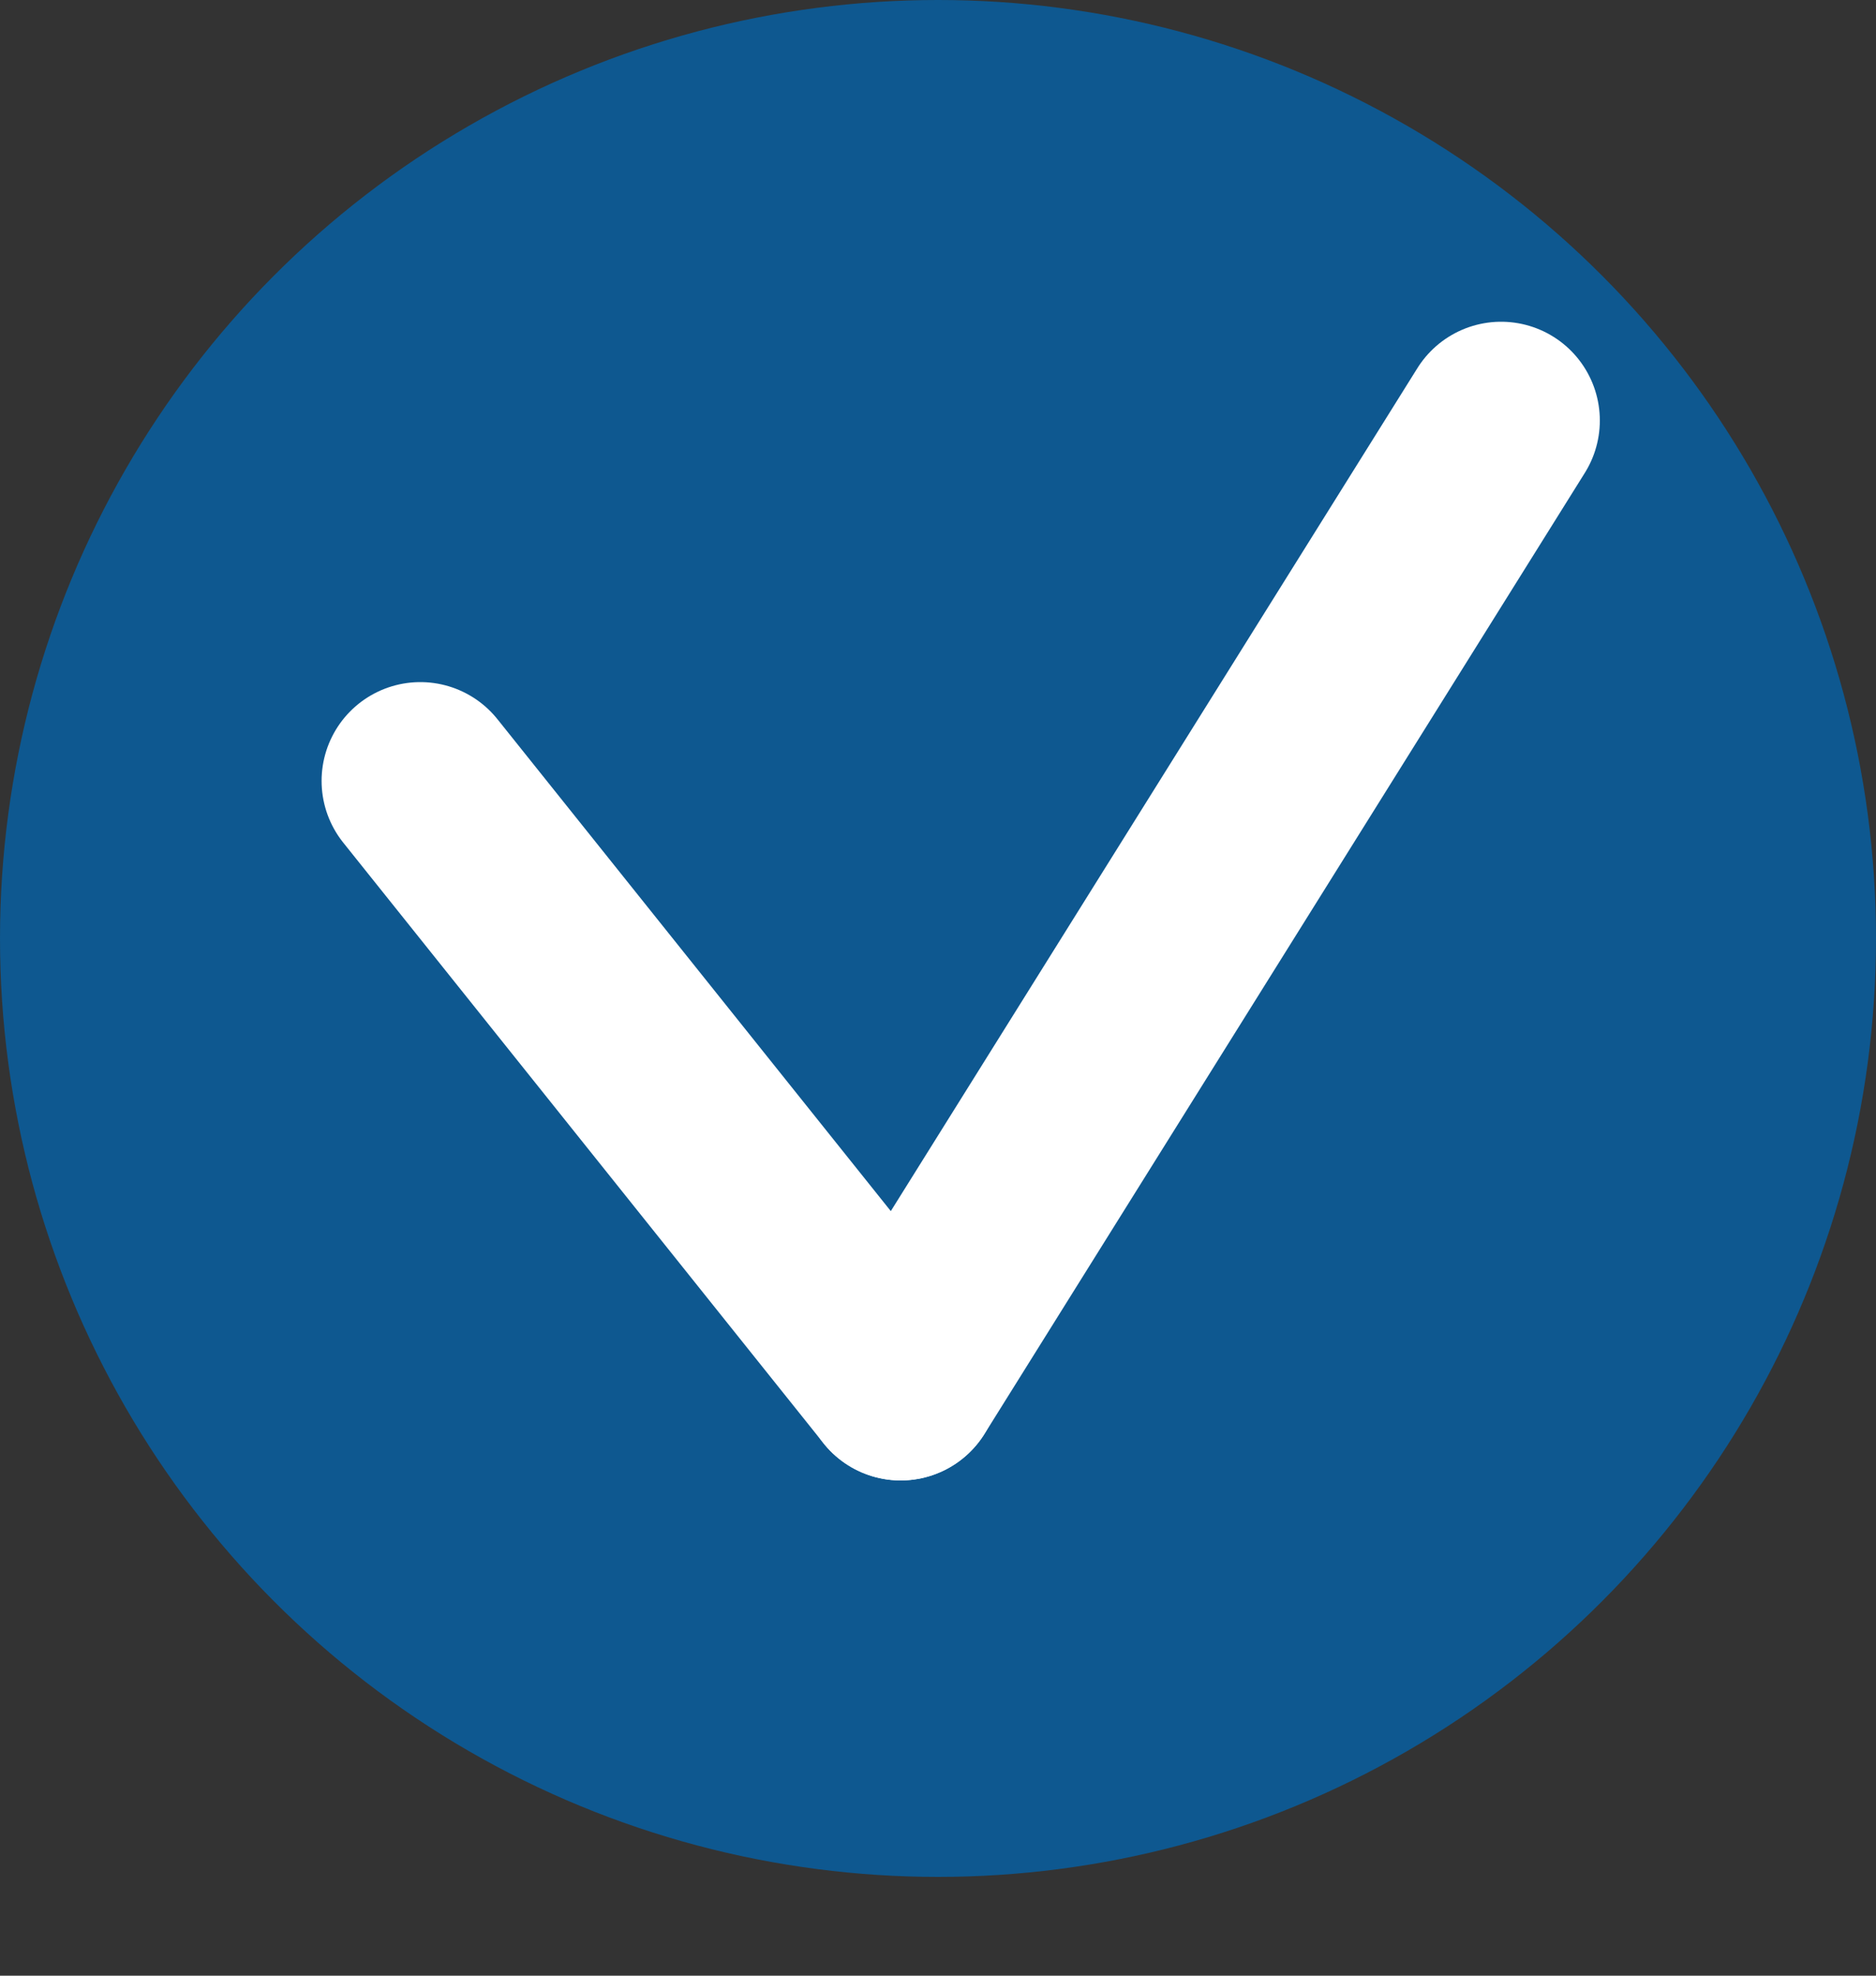 <svg xmlns="http://www.w3.org/2000/svg" width="19" height="20" viewBox="0 0 19 20">
  <rect x="0" y="0" width="19" height="20" fill="#333333" stroke="none"/>
  <g id="Компонент_51_1" data-name="Компонент 51 – 1" transform="translate(0 0)">
    <circle id="Эллипс_60" data-name="Эллипс 60" cx="9.5" cy="9.5" r="9.5" transform="translate(0 0)" fill="rgba(2, 100, 175, 0.75)"/>
    <line id="Линия_104" data-name="Линия 104" x2="4.865" y2="6.081" transform="translate(4.257 7.905)" fill="none" stroke="#fff" stroke-linecap="round" stroke-width="2"/>
    <line id="Линия_105" data-name="Линия 105" x1="6.081" y2="9.73" transform="translate(9.122 4.257)" fill="none" stroke="#fff" stroke-linecap="round" stroke-width="2"/>
  </g>
</svg>
